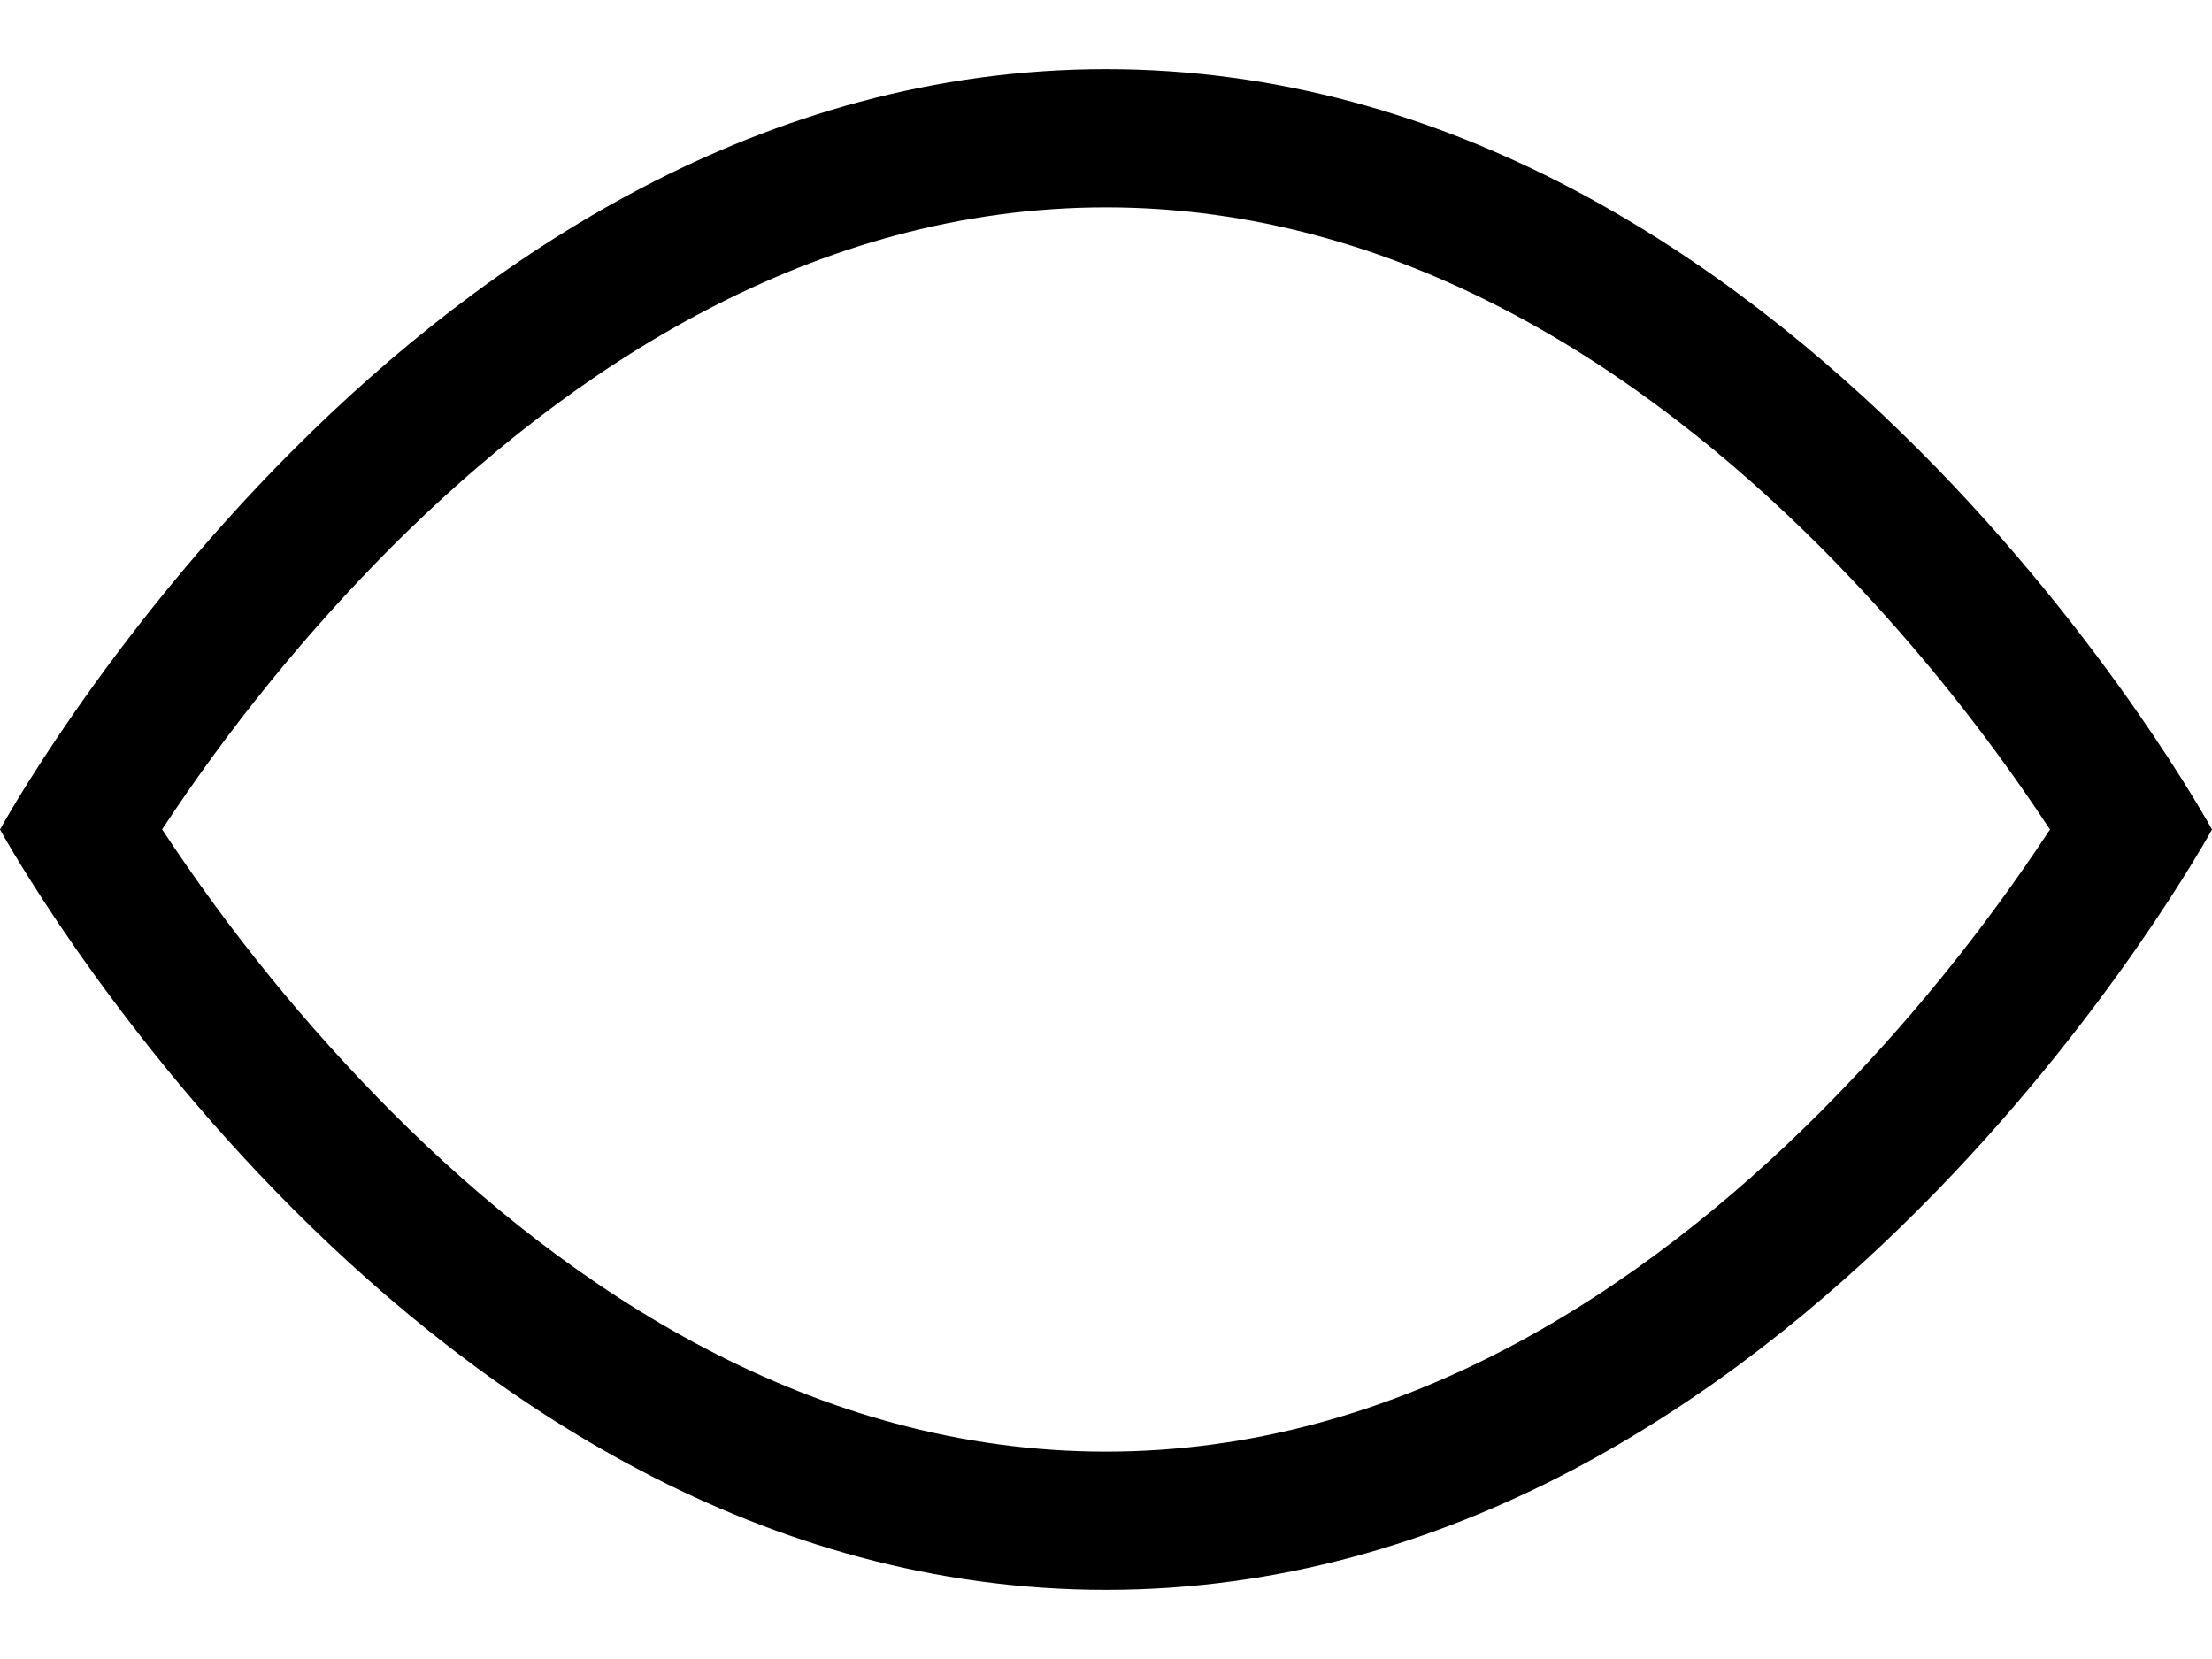 ﻿<?xml version="1.0" encoding="utf-8"?>
<svg version="1.1" xmlns:xlink="http://www.w3.org/1999/xlink" width="24px" height="18px" xmlns="http://www.w3.org/2000/svg">
  <defs>
    <pattern id="BGPattern" patternUnits="userSpaceOnUse" alignment="0 0" imageRepeat="None" />
    <mask fill="white" id="Clip5427">
      <path d="M 12 17.25  C 19.5 17.25  24 9  24 9  C 24 9  19.5 0.75  12 0.75  C 4.5 0.75  0 9  0 9  C 0 9  4.5 17.25  12 17.25  Z M 4.25 12.064  C 3.319 11.129  2.485 10.102  1.76 9  L 1.758 9  C 2.483 7.898  3.317 6.871  4.248 5.935  C 6.182 4.002  8.82 2.25  12 2.25  C 15.178 2.25  17.819 4.002  19.752 5.935  C 20.683 6.871  21.517 7.898  22.242 9  C 21.517 10.102  20.683 11.129  19.752 12.064  C 17.819 13.998  15.18 15.75  12 15.75  C 8.82 15.75  6.18 13.998  4.25 12.064  Z " fill-rule="evenodd" />
    </mask>
  </defs>
  <g>
    <path d="M 12 17.25  C 19.5 17.25  24 9  24 9  C 24 9  19.5 0.75  12 0.75  C 4.5 0.75  0 9  0 9  C 0 9  4.5 17.25  12 17.25  Z M 4.25 12.064  C 3.319 11.129  2.485 10.102  1.76 9  L 1.758 9  C 2.483 7.898  3.317 6.871  4.248 5.935  C 6.182 4.002  8.82 2.25  12 2.25  C 15.178 2.25  17.819 4.002  19.752 5.935  C 20.683 6.871  21.517 7.898  22.242 9  C 21.517 10.102  20.683 11.129  19.752 12.064  C 17.819 13.998  15.18 15.75  12 15.75  C 8.82 15.75  6.18 13.998  4.25 12.064  Z " fill-rule="nonzero" fill="rgba(0, 0, 0, 1)" stroke="none" class="fill" />
    <path d="M 12 17.25  C 19.5 17.25  24 9  24 9  C 24 9  19.5 0.75  12 0.75  C 4.5 0.75  0 9  0 9  C 0 9  4.5 17.25  12 17.25  Z " stroke-width="0" stroke-dasharray="0" stroke="rgba(255, 255, 255, 0)" fill="none" class="stroke" mask="url(#Clip5427)" />
    <path d="M 4.25 12.064  C 3.319 11.129  2.485 10.102  1.76 9  L 1.758 9  C 2.483 7.898  3.317 6.871  4.248 5.935  C 6.182 4.002  8.82 2.25  12 2.25  C 15.178 2.25  17.819 4.002  19.752 5.935  C 20.683 6.871  21.517 7.898  22.242 9  C 21.517 10.102  20.683 11.129  19.752 12.064  C 17.819 13.998  15.18 15.75  12 15.75  C 8.82 15.75  6.18 13.998  4.25 12.064  Z " stroke-width="0" stroke-dasharray="0" stroke="rgba(255, 255, 255, 0)" fill="none" class="stroke" mask="url(#Clip5427)" />
  </g>
</svg>